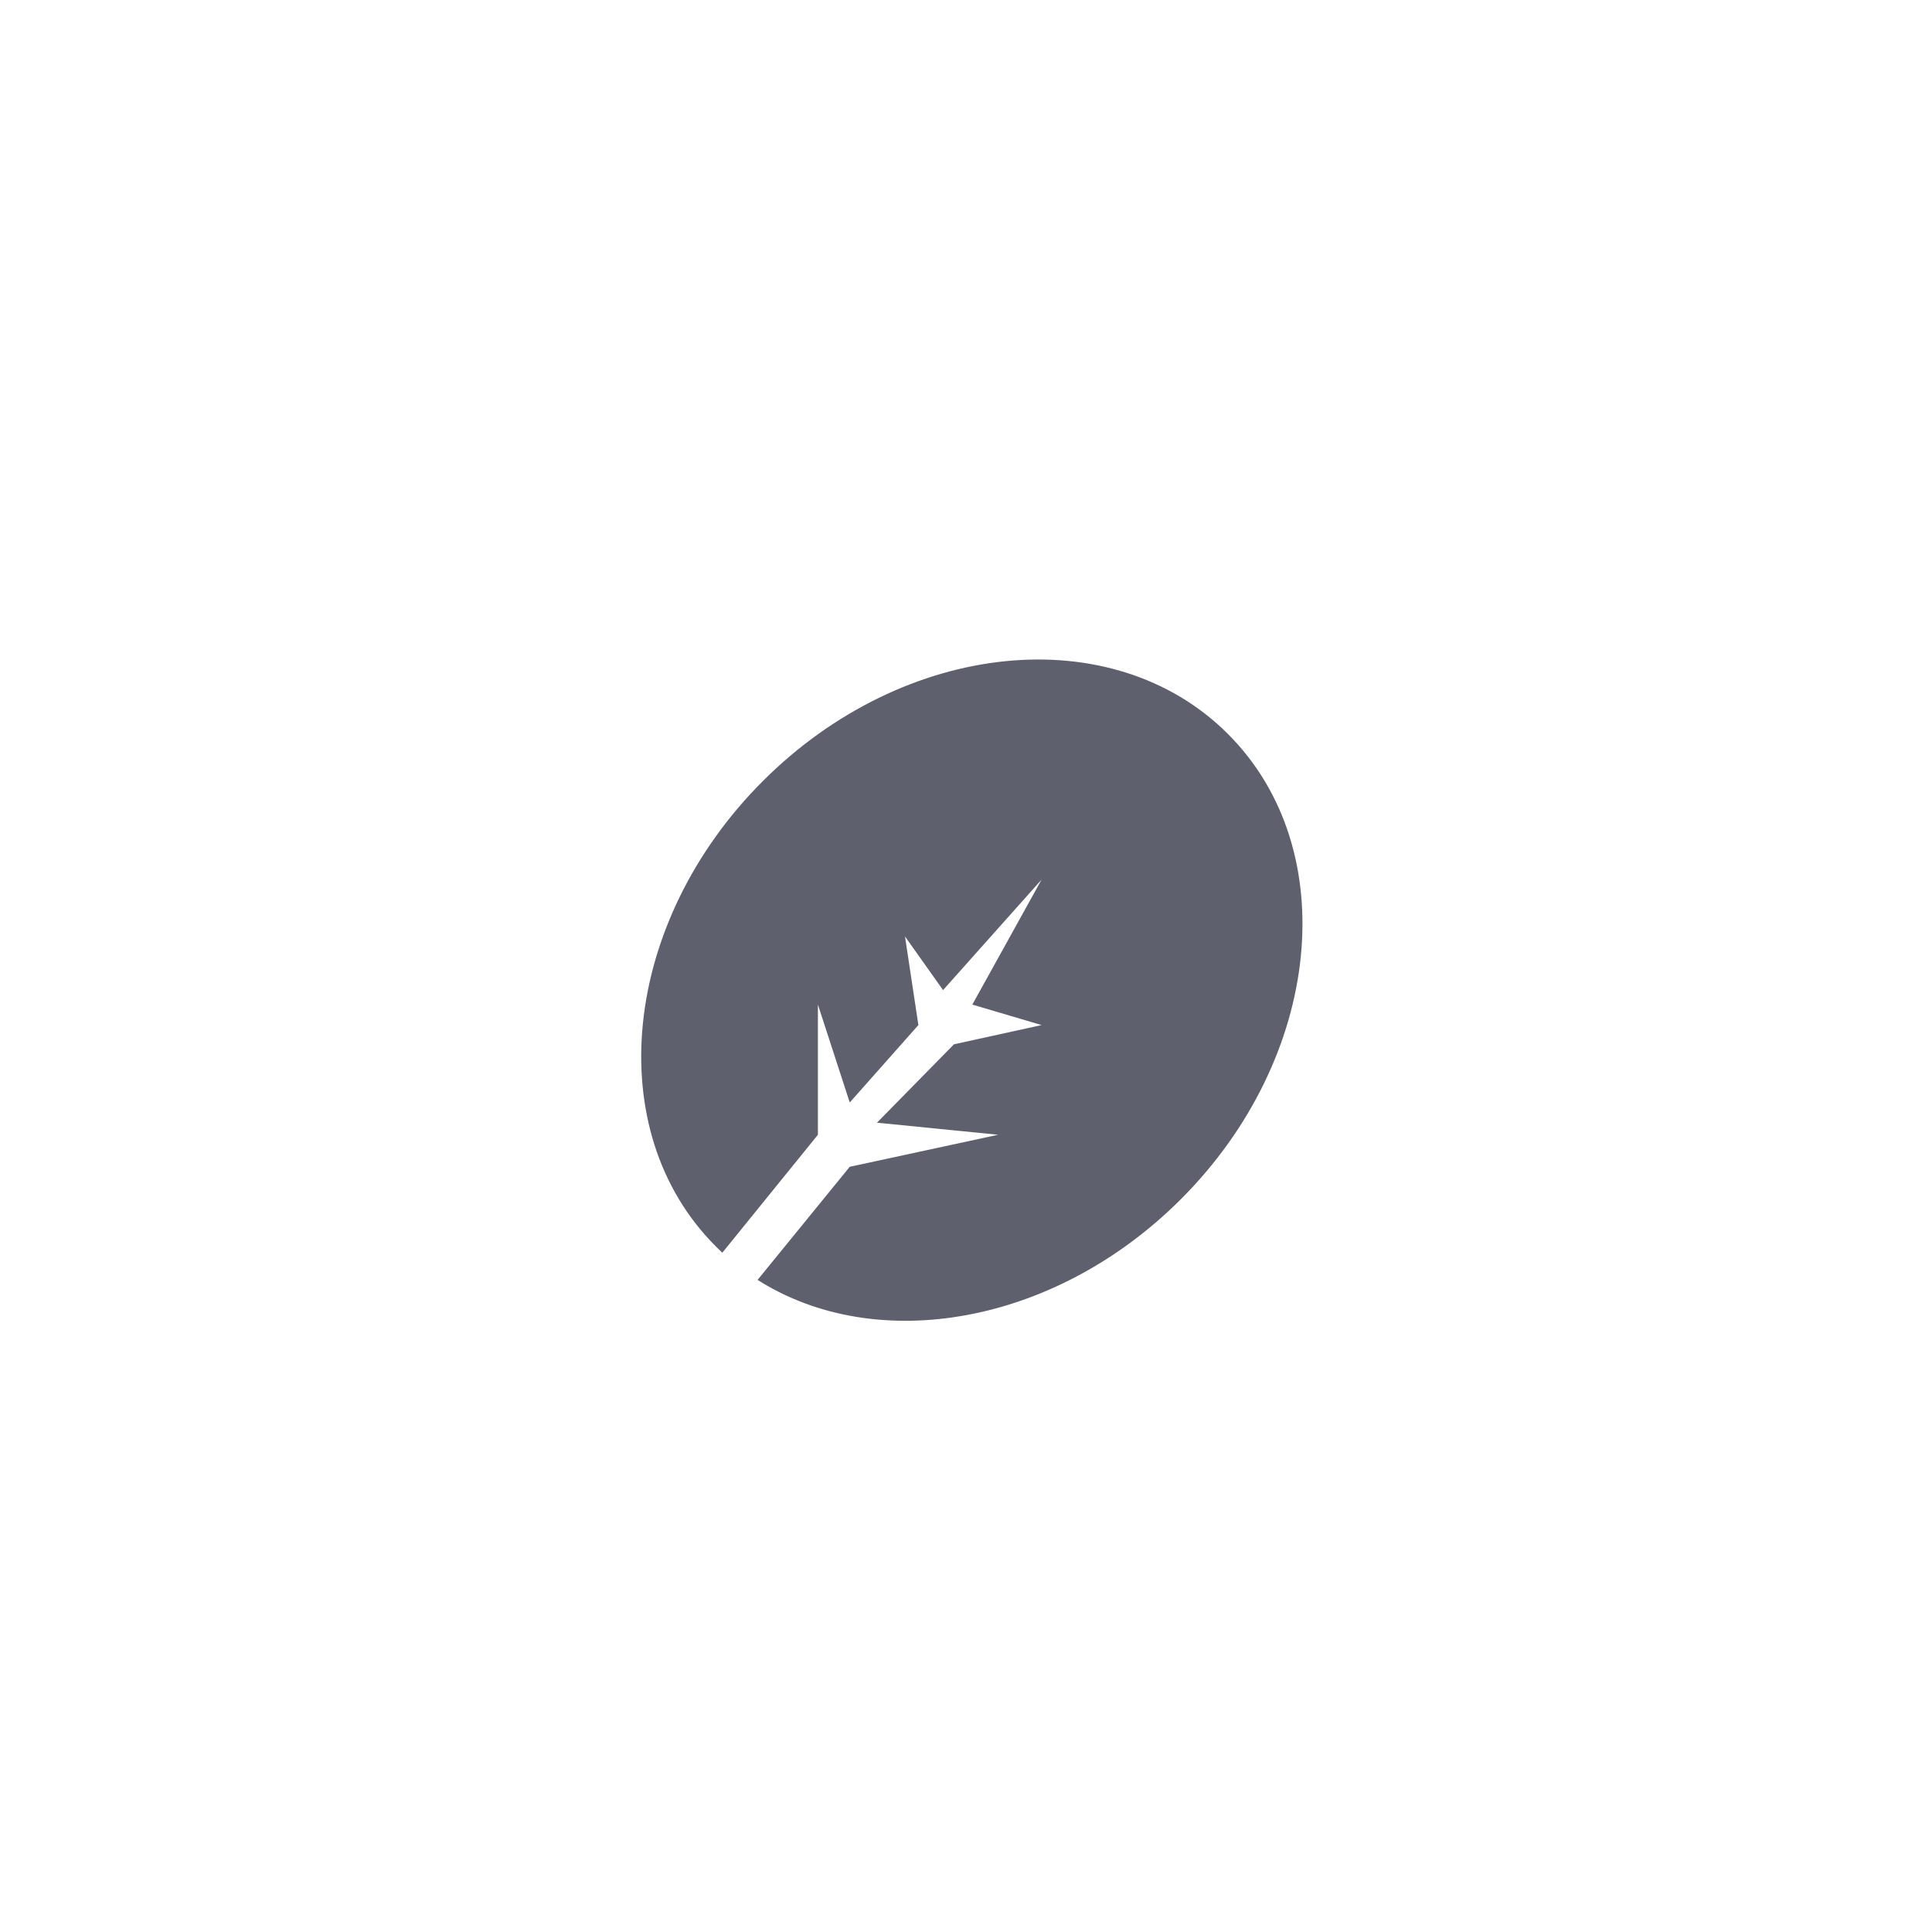 <svg width="40" height="40" viewBox="0 0 40 40" fill="none" xmlns="http://www.w3.org/2000/svg">
<path fill-rule="evenodd" clip-rule="evenodd" d="M15.685 26.499C18.153 28.065 21.847 27.43 24.449 24.828C27.378 21.899 27.814 17.587 25.424 15.197C23.034 12.806 18.722 13.243 15.793 16.172C12.864 19.101 12.427 23.413 14.818 25.803C14.863 25.849 14.909 25.893 14.955 25.936L16.934 23.494L16.934 20.799L17.593 22.826L19.014 21.223L18.737 19.388L19.525 20.499L21.565 18.211L20.131 20.799L21.565 21.223L19.751 21.621L18.157 23.244L20.665 23.494L17.593 24.157L15.685 26.499Z" fill="#5F606D"/>
</svg>
